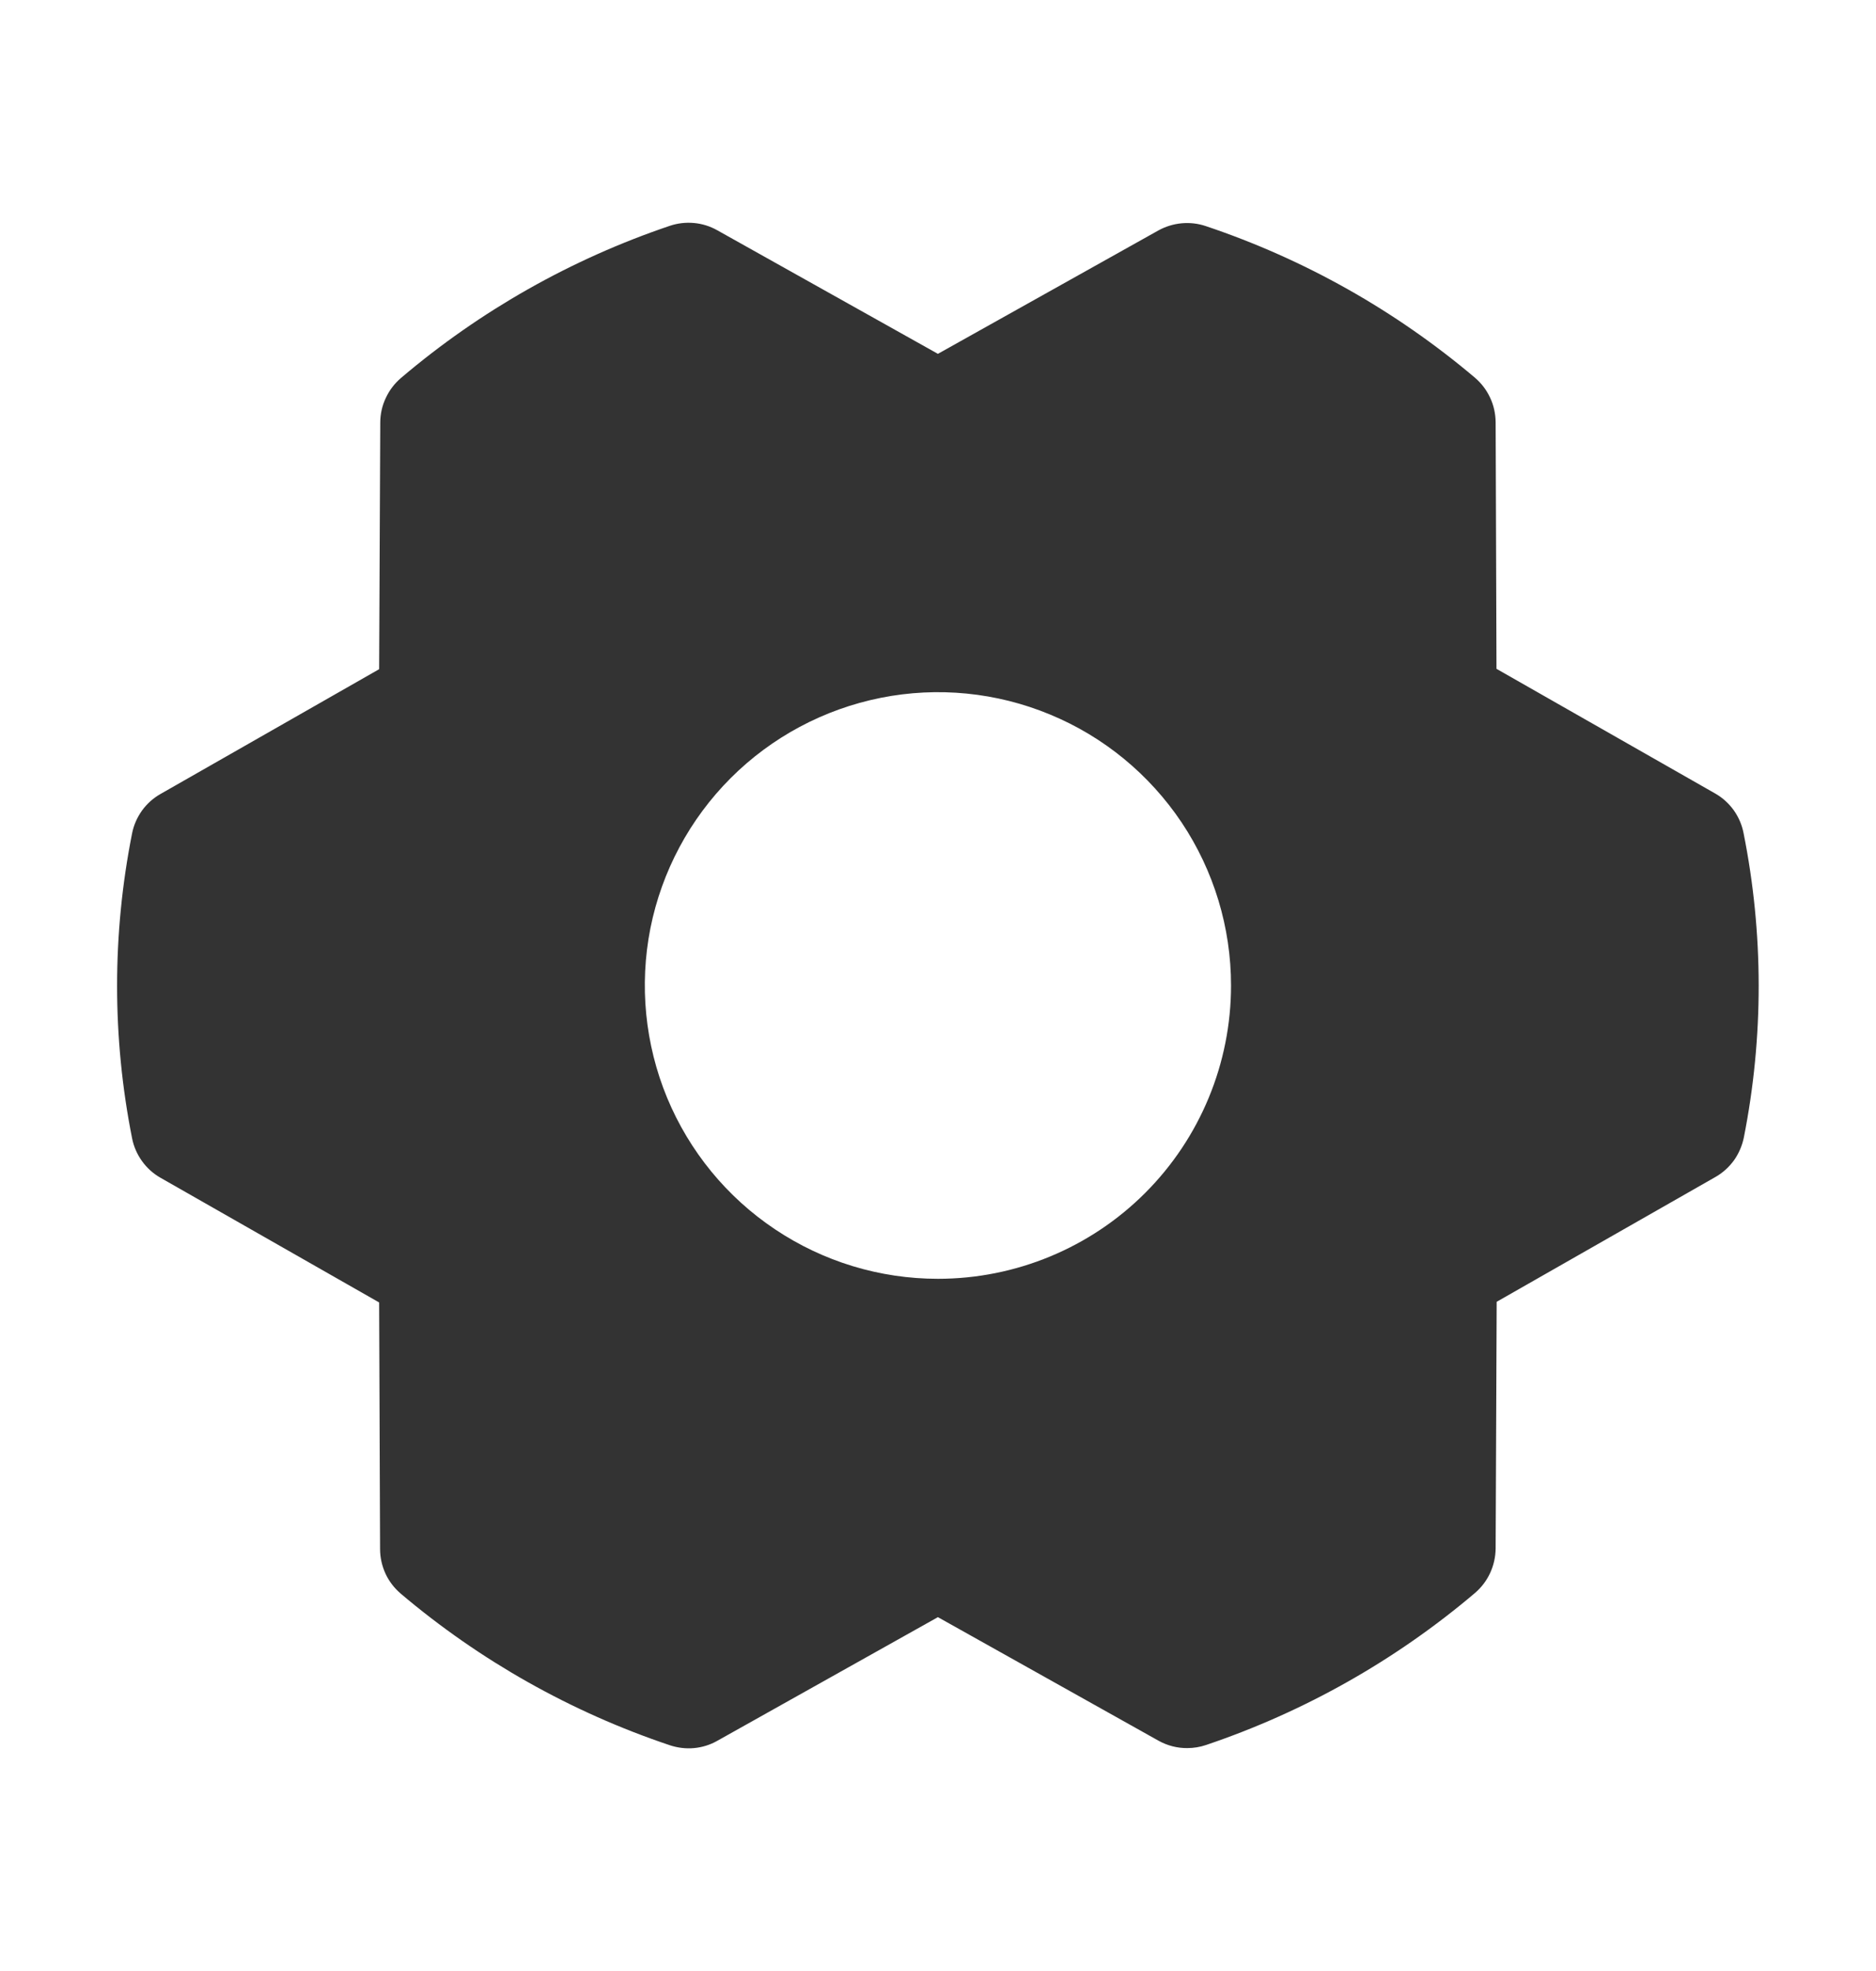 <svg width="20" height="21" viewBox="0 0 20 21" fill="none" xmlns="http://www.w3.org/2000/svg">
  <path d="M18.588 8.876C18.571 8.788 18.535 8.705 18.483 8.632C18.43 8.559 18.363 8.498 18.285 8.454L15.954 7.126L15.945 4.499C15.944 4.409 15.925 4.319 15.886 4.237C15.848 4.155 15.793 4.083 15.724 4.024C14.878 3.309 13.905 2.761 12.855 2.409C12.772 2.381 12.685 2.371 12.598 2.379C12.511 2.387 12.426 2.413 12.35 2.455L9.999 3.77L7.646 2.453C7.57 2.41 7.486 2.384 7.399 2.376C7.311 2.368 7.224 2.378 7.141 2.406C6.092 2.76 5.119 3.31 4.275 4.027C4.206 4.086 4.151 4.158 4.113 4.24C4.074 4.322 4.054 4.411 4.054 4.502L4.042 7.13L1.712 8.459C1.634 8.503 1.566 8.564 1.514 8.636C1.462 8.709 1.425 8.792 1.408 8.88C1.195 9.952 1.195 11.056 1.408 12.127C1.425 12.215 1.462 12.299 1.514 12.371C1.566 12.444 1.634 12.505 1.712 12.549L4.042 13.877L4.052 16.505C4.052 16.595 4.072 16.684 4.11 16.767C4.148 16.849 4.204 16.921 4.273 16.98C5.118 17.695 6.092 18.243 7.142 18.595C7.224 18.622 7.312 18.633 7.399 18.625C7.486 18.617 7.57 18.591 7.646 18.548L9.999 17.23L12.352 18.547C12.446 18.599 12.551 18.626 12.657 18.625C12.726 18.625 12.793 18.614 12.858 18.592C13.907 18.238 14.879 17.689 15.724 16.973C15.793 16.914 15.848 16.842 15.886 16.76C15.924 16.678 15.944 16.589 15.945 16.498L15.956 13.87L18.287 12.541C18.365 12.497 18.432 12.436 18.485 12.364C18.537 12.291 18.573 12.207 18.591 12.12C18.803 11.049 18.802 9.946 18.588 8.876ZM9.999 13.625C9.381 13.625 8.777 13.442 8.263 13.098C7.749 12.755 7.349 12.267 7.112 11.696C6.876 11.125 6.814 10.496 6.934 9.89C7.055 9.284 7.353 8.727 7.79 8.29C8.227 7.853 8.784 7.556 9.39 7.435C9.996 7.314 10.624 7.376 11.195 7.613C11.766 7.849 12.254 8.25 12.598 8.764C12.941 9.278 13.124 9.882 13.124 10.5C13.124 11.329 12.795 12.124 12.209 12.71C11.623 13.296 10.828 13.625 9.999 13.625Z" fill="currentColor" fill-opacity="0.8" />
</svg>